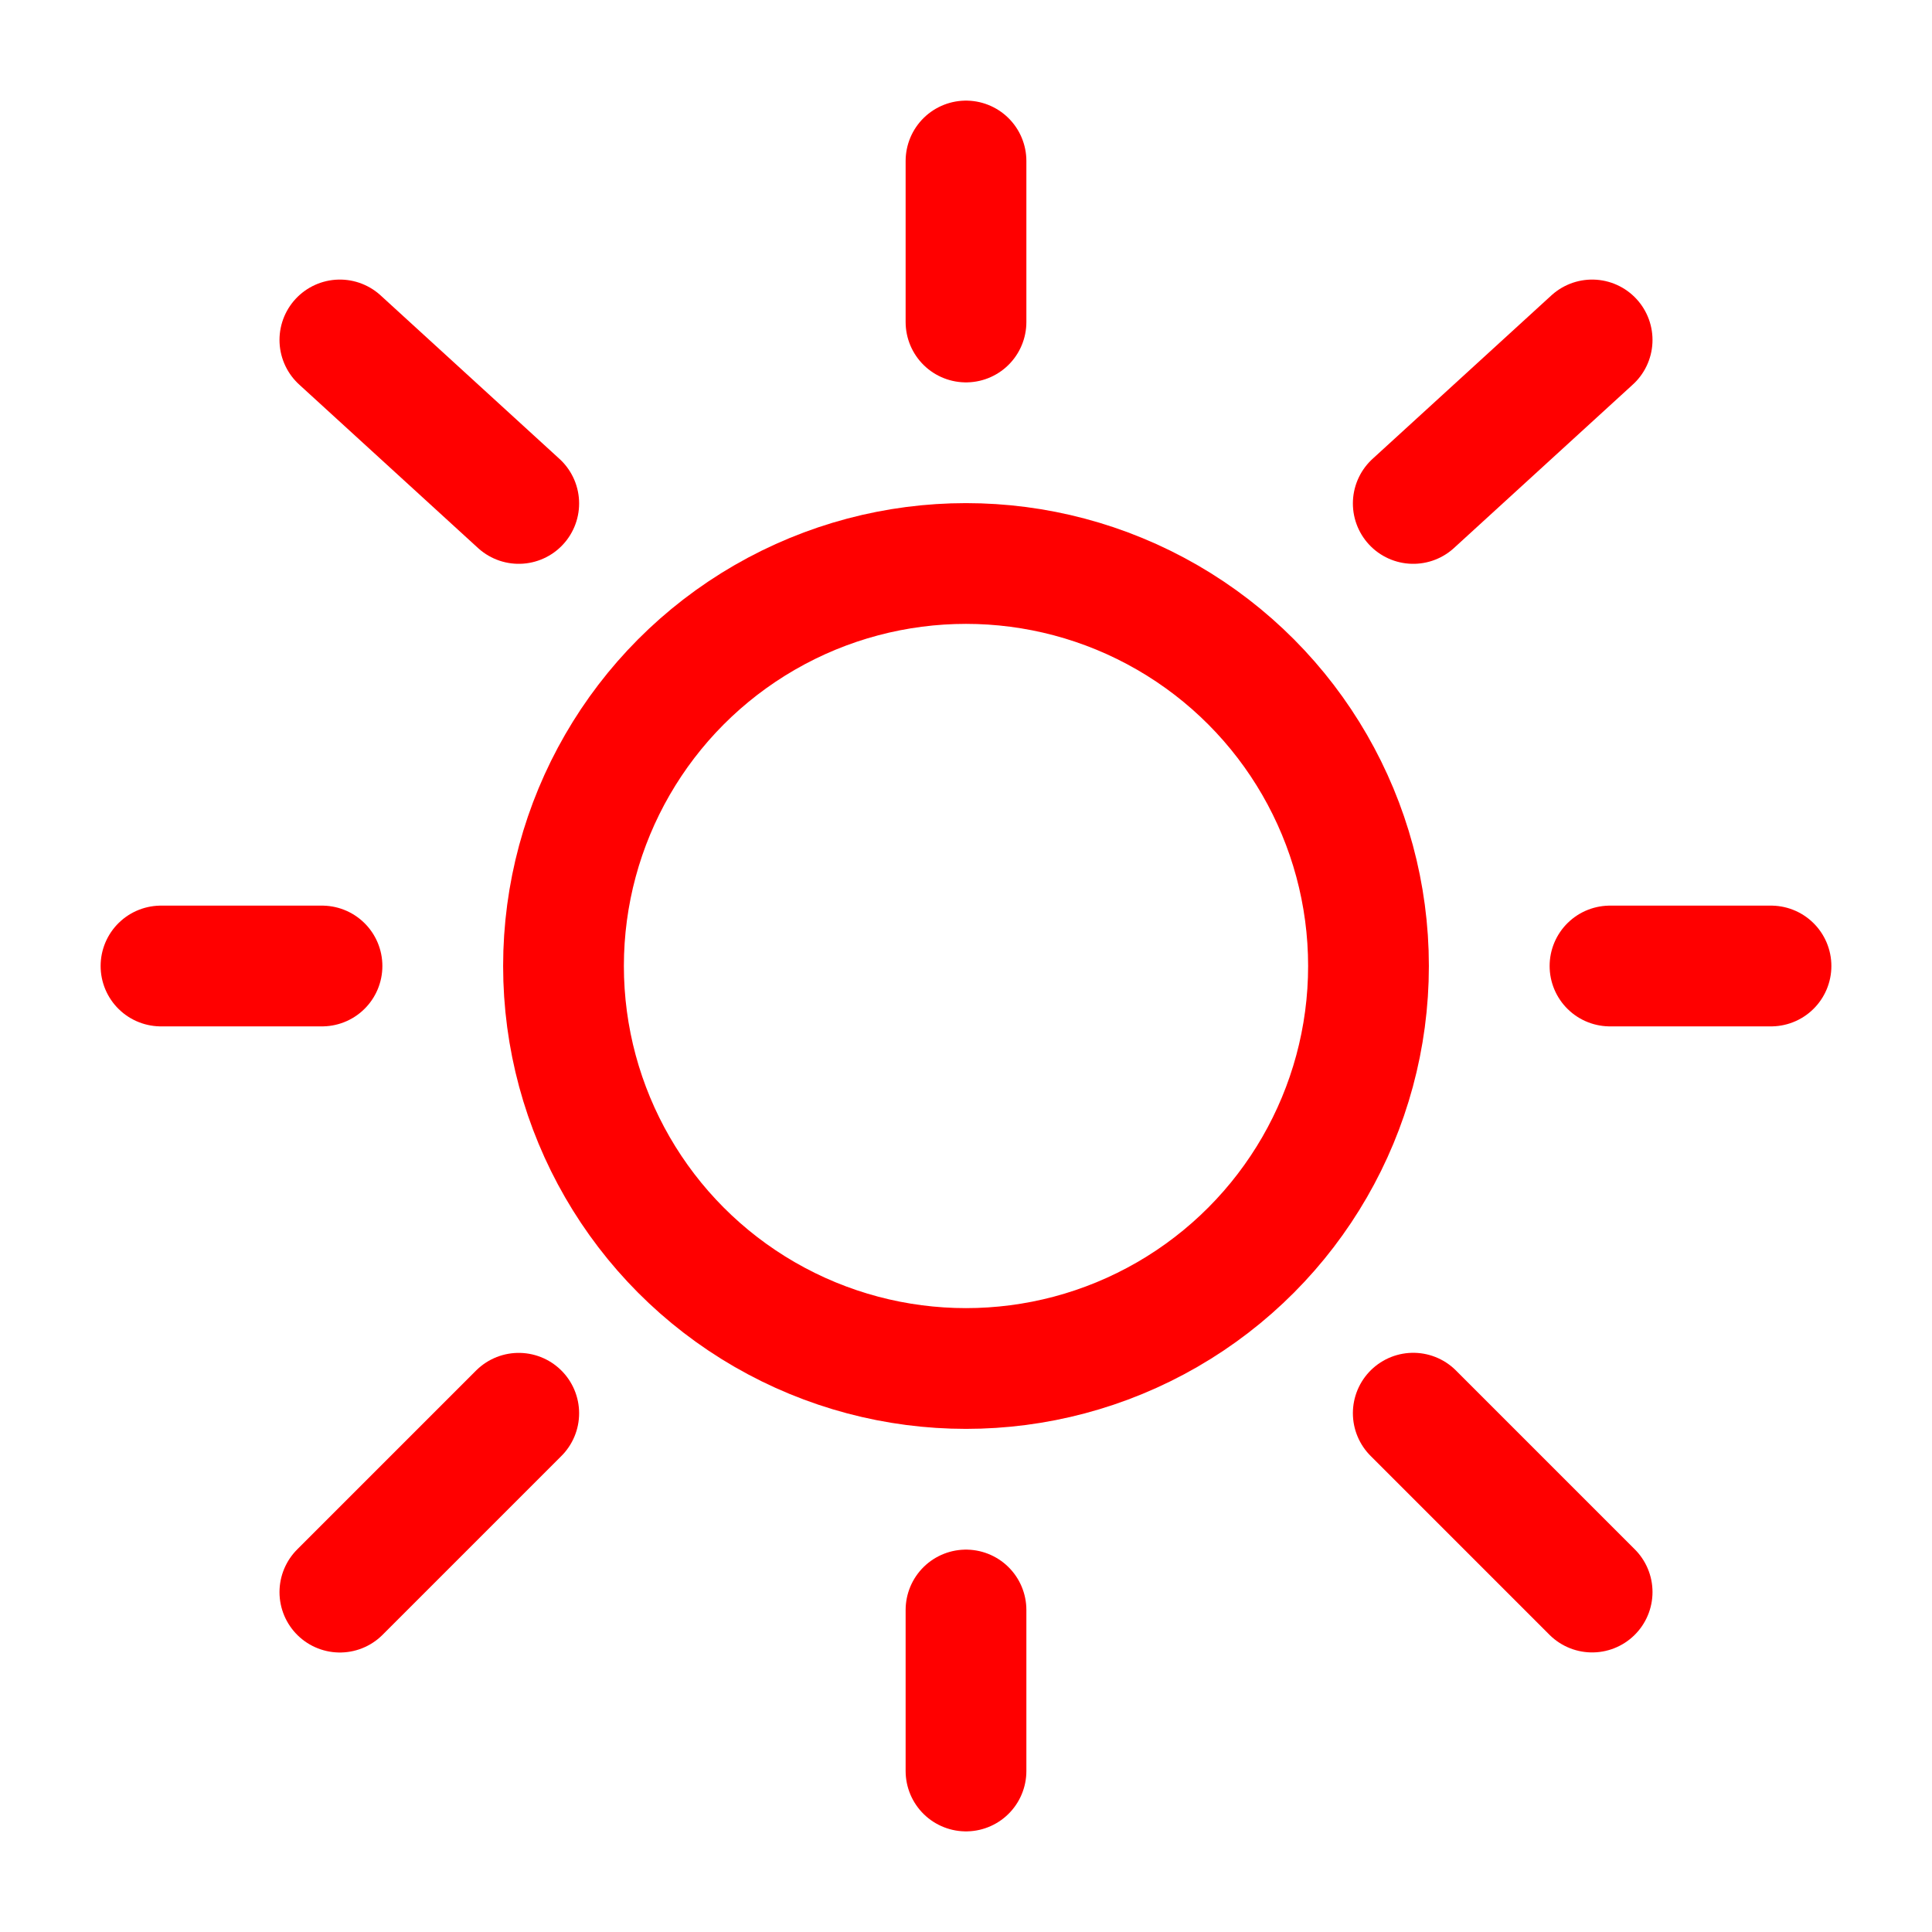 <svg viewBox="0 0 24 24" fill="none" xmlns="http://www.w3.org/2000/svg"><g id="SVGRepo_bgCarrier" stroke-width="0"></g><g id="SVGRepo_tracerCarrier" stroke-linecap="round" stroke-linejoin="round"></g><g id="SVGRepo_iconCarrier"> <circle cx="12" cy="12" r="5" stroke="#ff0000" stroke-width="1.5"></circle> <path d="M12 2V4" stroke="#ff0000" stroke-width="1.5" stroke-linecap="round"></path> <path d="M12 20V22" stroke="#ff0000" stroke-width="1.5" stroke-linecap="round"></path> <path d="M4 12L2 12" stroke="#ff0000" stroke-width="1.5" stroke-linecap="round"></path> <path d="M22 12L20 12" stroke="#ff0000" stroke-width="1.5" stroke-linecap="round"></path> <path d="M19.778 4.223L17.556 6.254" stroke="#ff0000" stroke-width="1.5" stroke-linecap="round"></path> <path d="M4.222 4.223L6.444 6.254" stroke="#ff0000" stroke-width="1.5" stroke-linecap="round"></path> <path d="M6.444 17.556L4.222 19.778" stroke="#ff0000" stroke-width="1.5" stroke-linecap="round"></path> <path d="M19.778 19.777L17.556 17.555" stroke="#ff0000" stroke-width="1.5" stroke-linecap="round"></path> </g></svg>